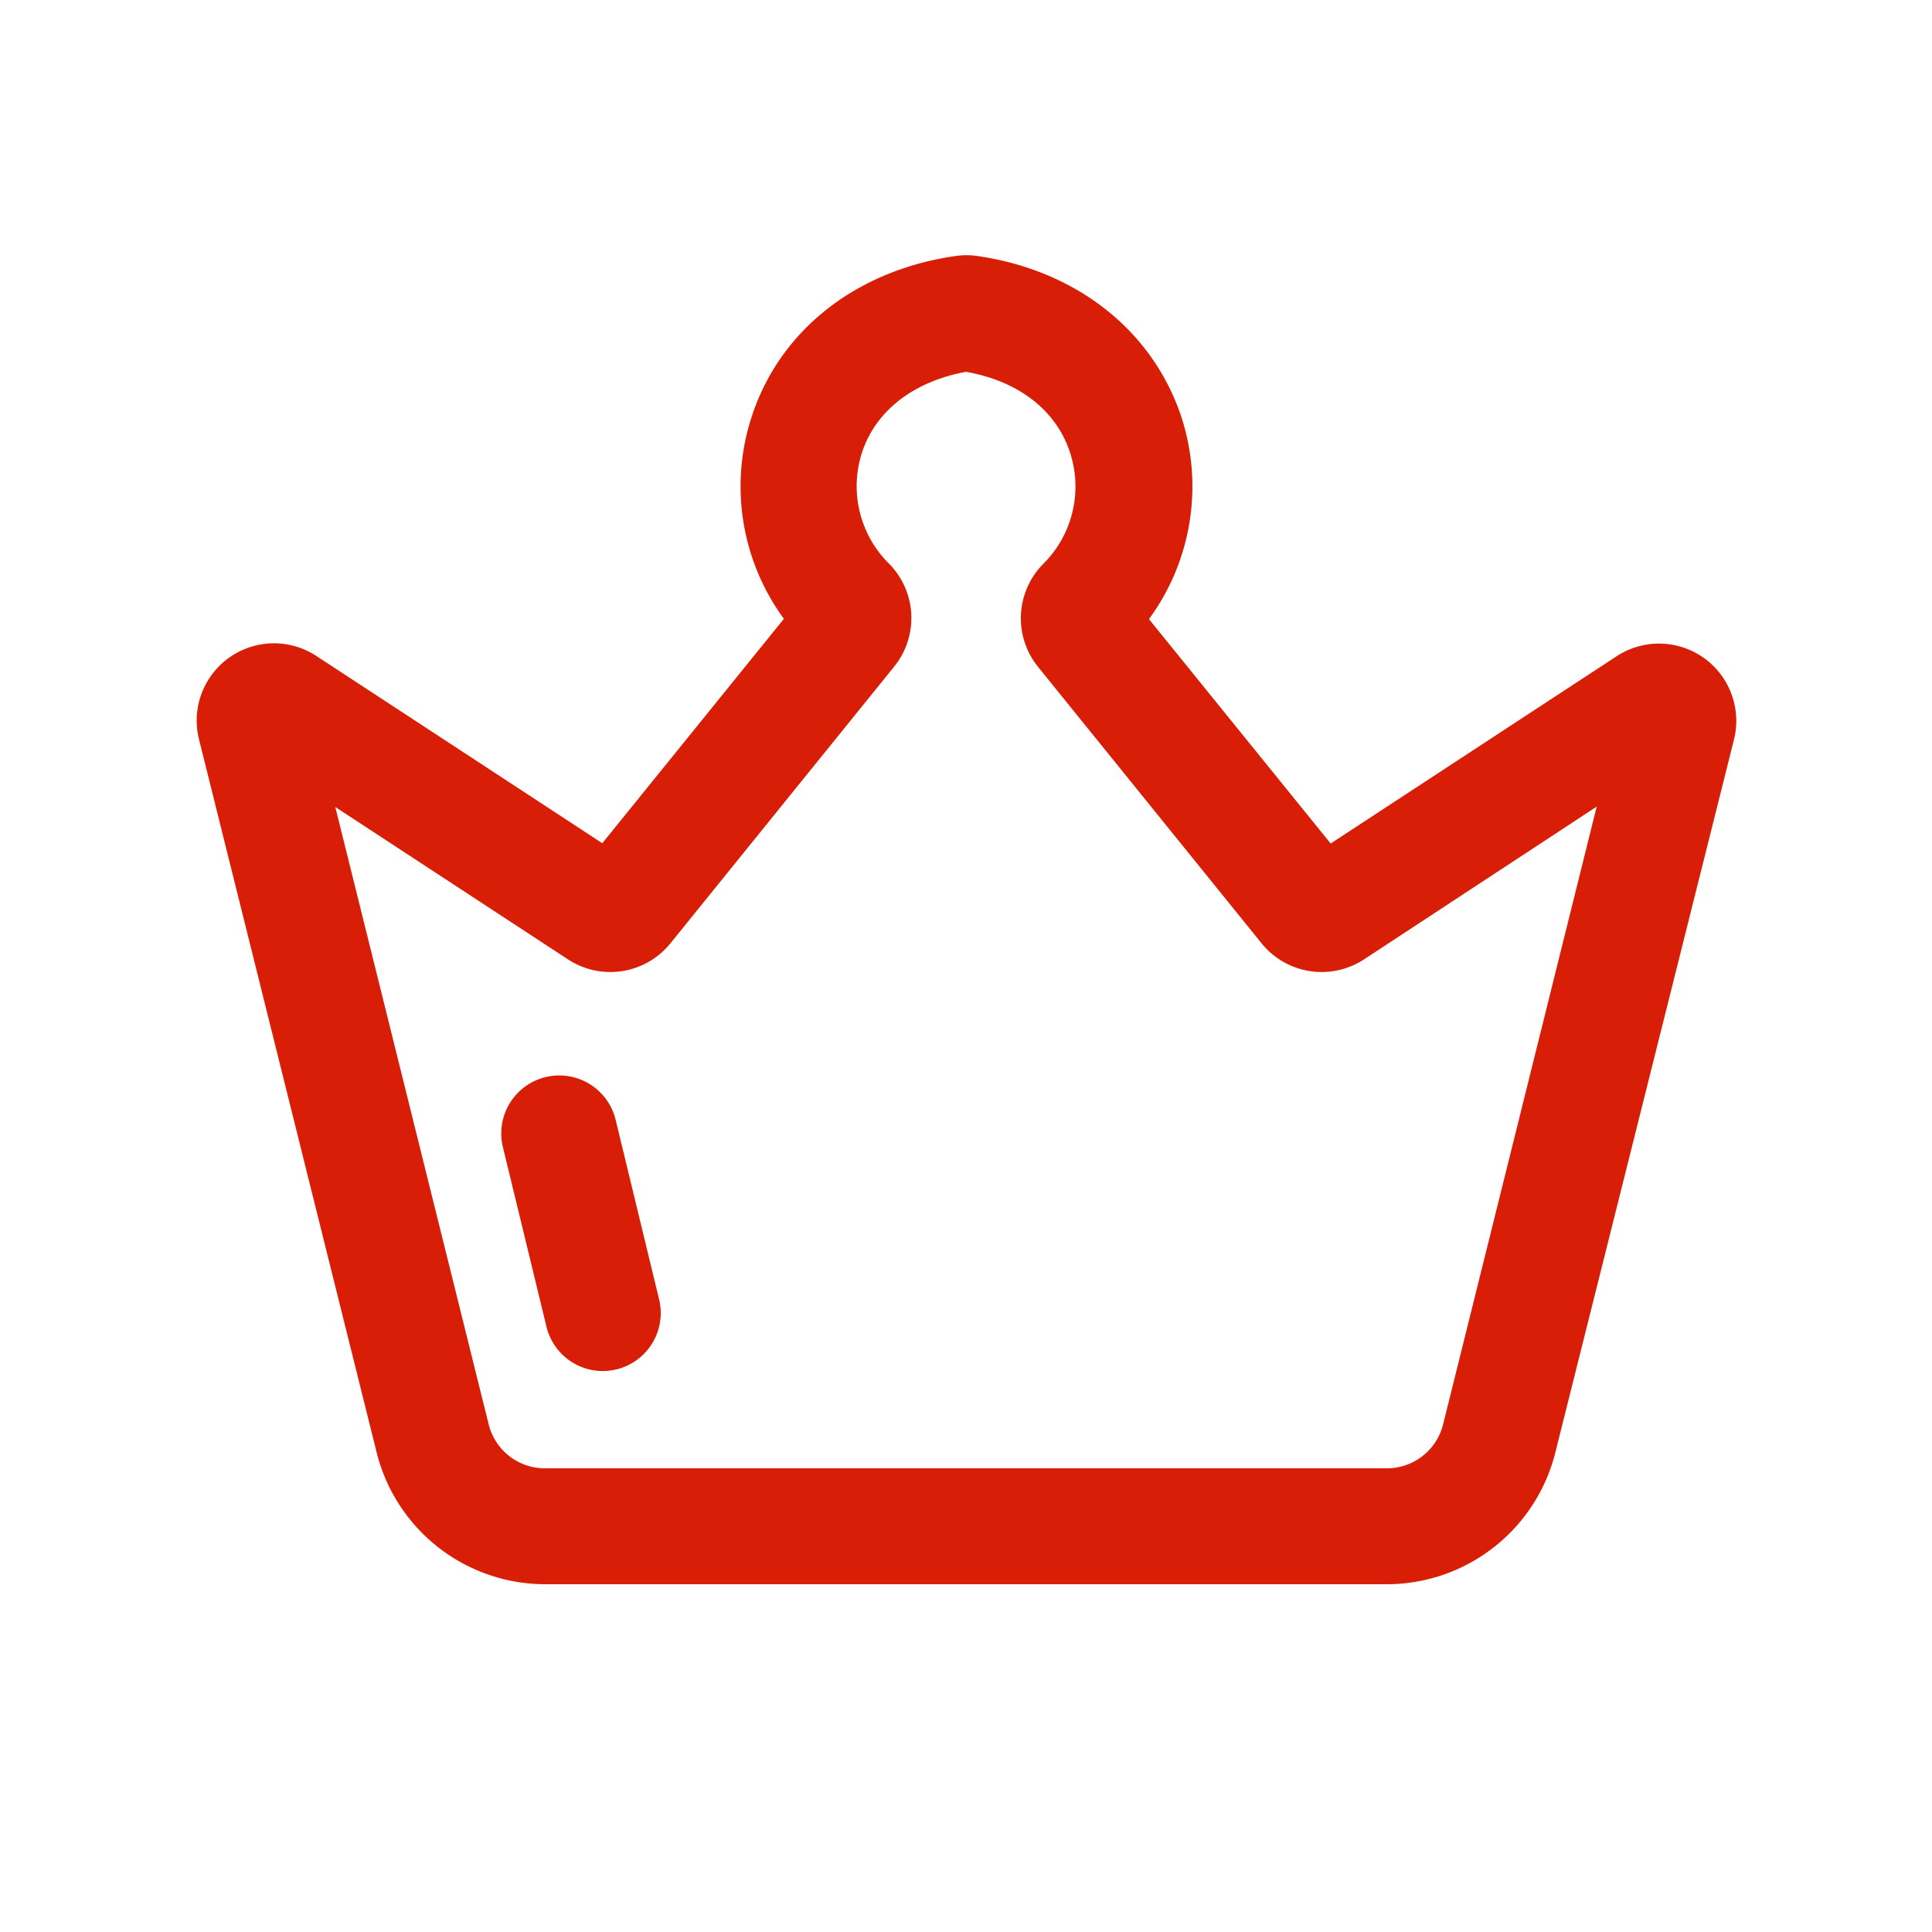 <?xml version="1.0" standalone="no"?><!DOCTYPE svg PUBLIC "-//W3C//DTD SVG 1.1//EN" "http://www.w3.org/Graphics/SVG/1.1/DTD/svg11.dtd"><svg t="1577450101441" class="icon" viewBox="0 0 1024 1024" version="1.1" xmlns="http://www.w3.org/2000/svg" p-id="1190" xmlns:xlink="http://www.w3.org/1999/xlink" width="200" height="200"><defs><style type="text/css"></style></defs><path d="M319.437 726.682a30.72 30.72 0 0 1-29.798-23.501l-23.091-95.181a30.72 30.72 0 1 1 59.75-14.49l23.04 95.181a30.72 30.72 0 0 1-22.63 37.12 32.41 32.41 0 0 1-7.27 0.87z" fill="#d81e06" p-id="1191"></path><path d="M735.078 839.68H288.922A92.16 92.16 0 0 1 199.68 769.997L105.37 391.424a40.96 40.96 0 0 1 61.952-43.981l151.91 99.482 96.256-118.938A118.733 118.733 0 0 1 398.643 220.16c14.95-45.158 55.04-76.8 107.52-84.429a40.499 40.499 0 0 1 12.186 0c52.224 7.68 92.16 39.27 107.52 84.429a118.886 118.886 0 0 1-16.896 107.981l96.307 118.938 151.91-99.482a40.96 40.96 0 0 1 61.952 43.981L824.32 769.997A92.16 92.16 0 0 1 735.078 839.68zM177.715 427.725l81.408 327.68a30.72 30.72 0 0 0 29.798 22.835h446.157a30.72 30.72 0 0 0 29.798-23.296l81.408-327.424-123.443 81.05a40.96 40.96 0 0 1-54.067-8.448L550.042 353.28a40.96 40.96 0 0 1 2.918-54.426 57.805 57.805 0 0 0 14.08-59.29c-7.373-22.221-27.341-37.632-55.04-42.496-27.699 5.12-47.667 20.48-55.04 42.496A57.805 57.805 0 0 0 471.04 298.598l0.41 0.41a40.96 40.96 0 0 1 2.509 54.272L355.226 500.122a40.96 40.96 0 0 1-54.067 8.448z m538.778 33.69zM596.429 342.016z" fill="#d81e06" p-id="1192"></path></svg>
